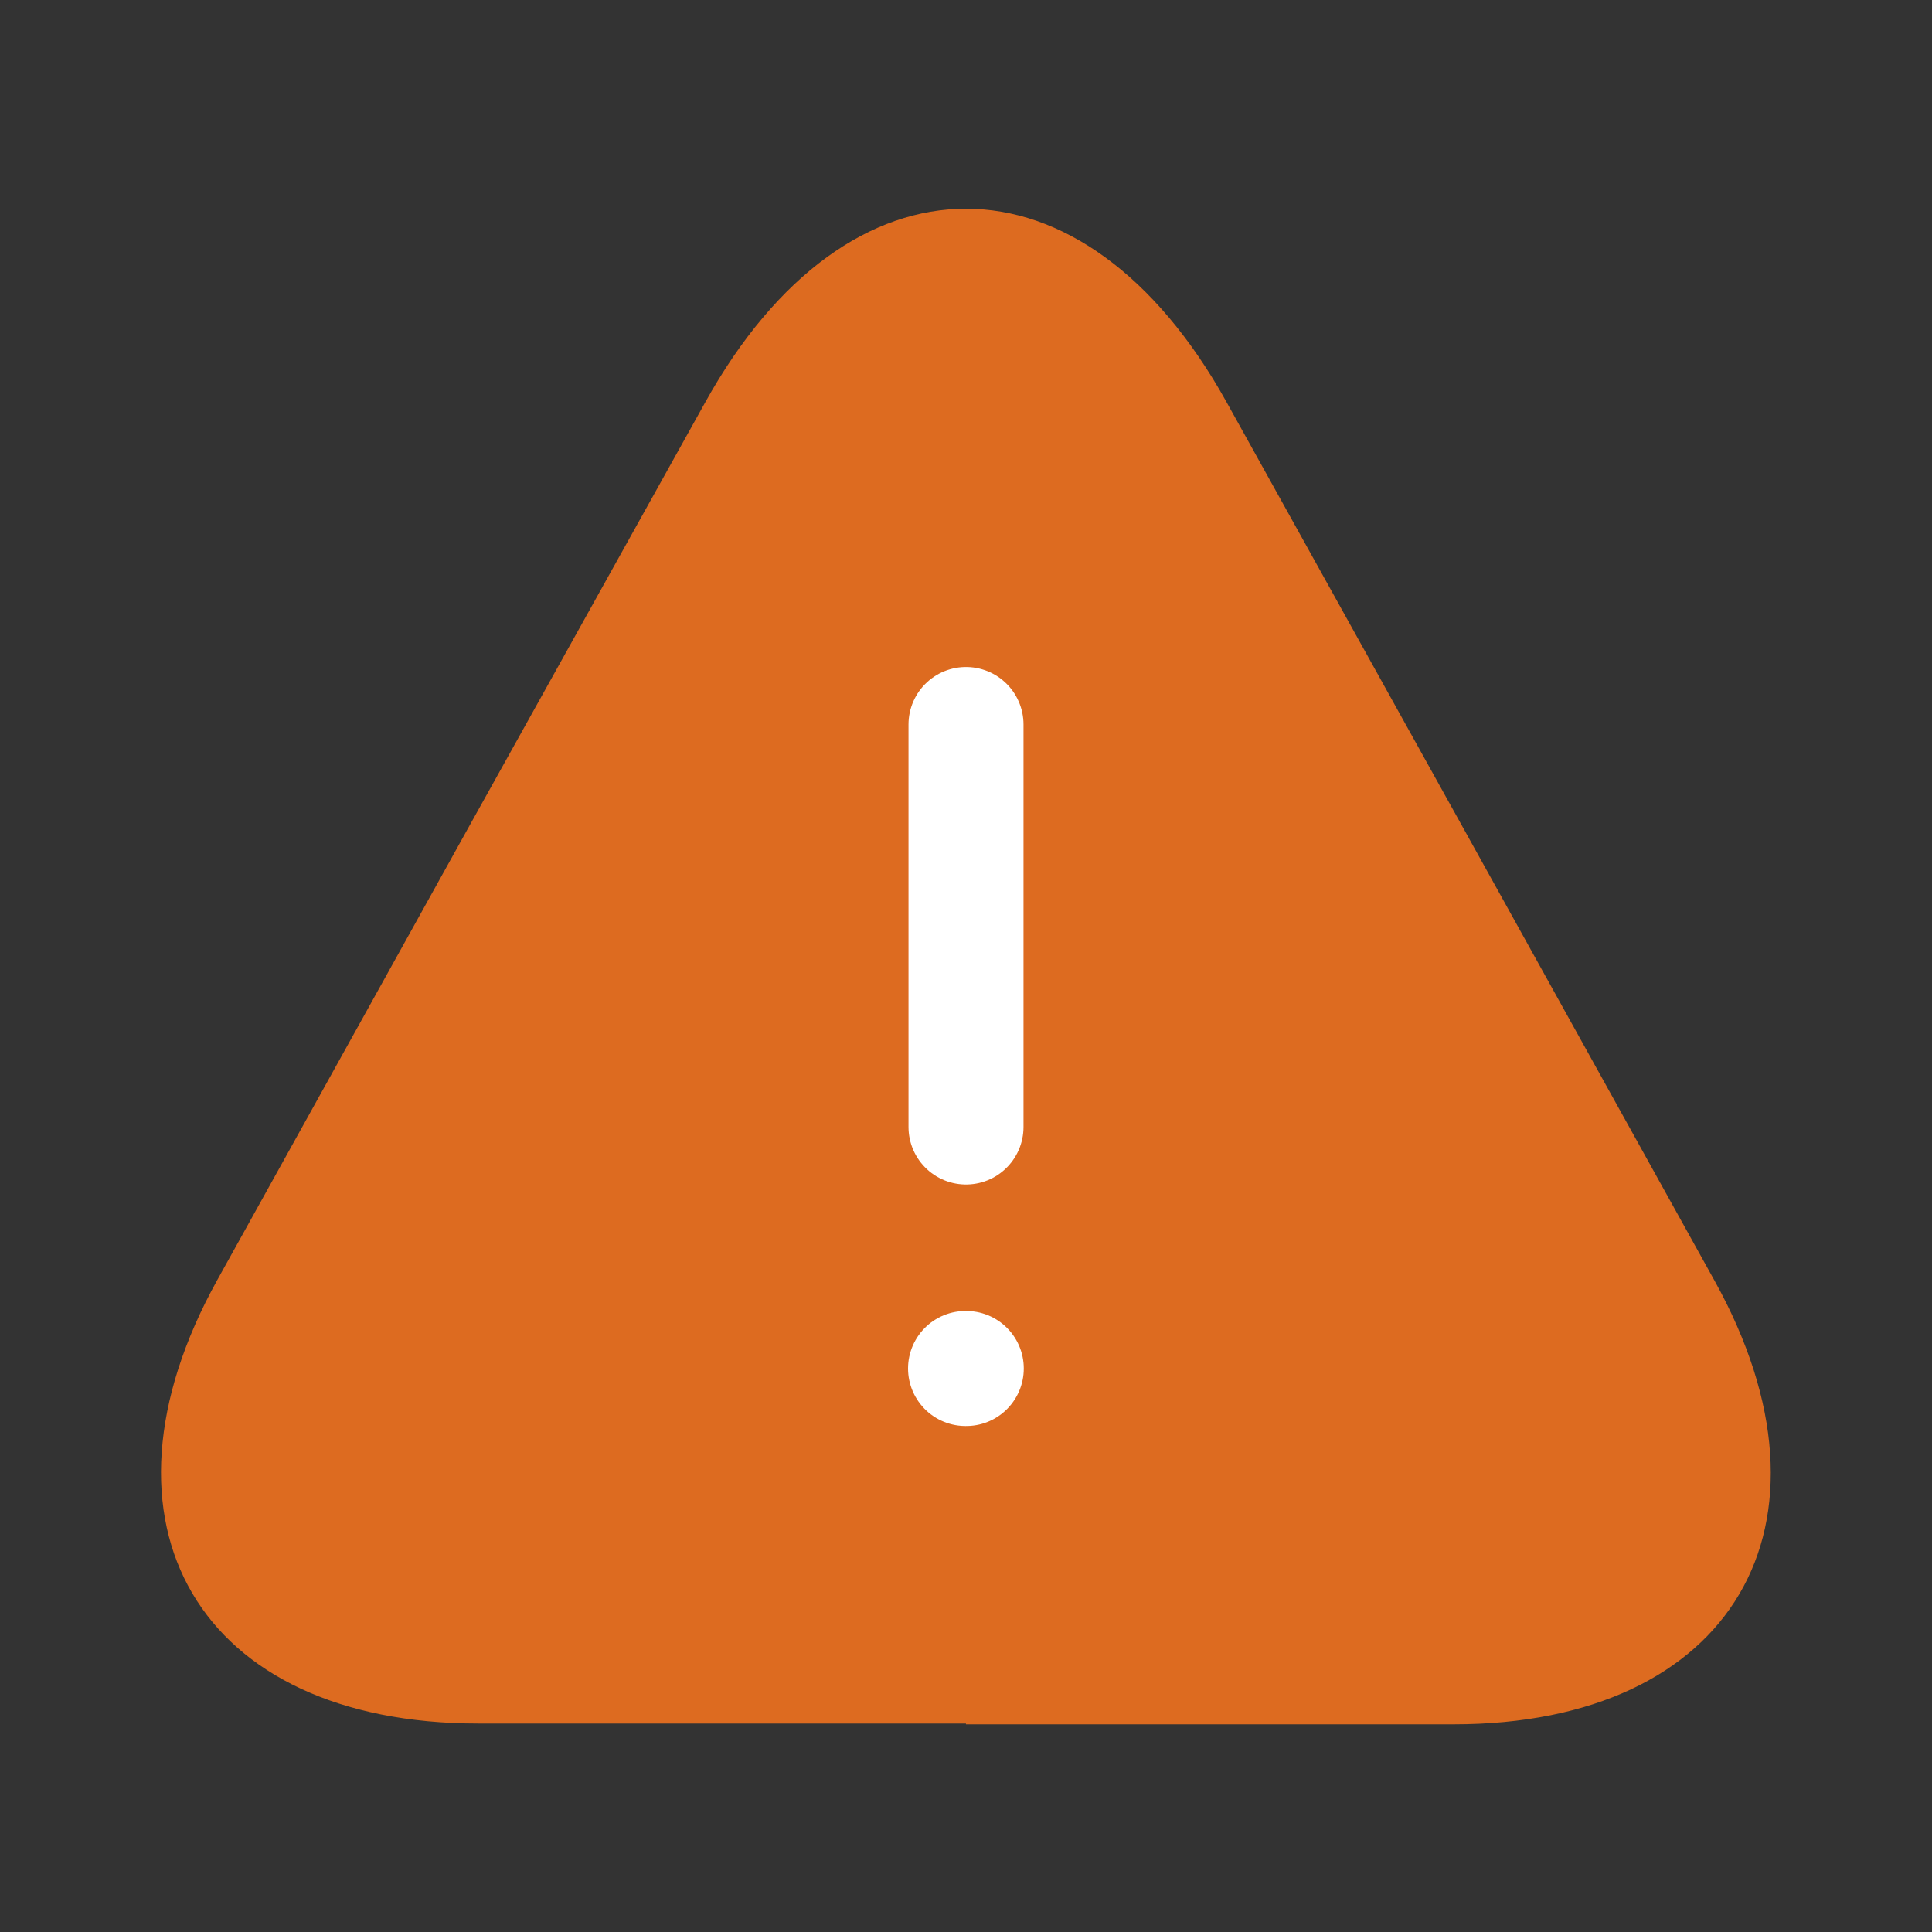 <svg width="42" height="42" viewBox="0 0 42 42" fill="none" xmlns="http://www.w3.org/2000/svg">
<rect x="0" y="0" width="42" height="42" fill="#333333" stroke="none"/>
<path d="M20.999 37.468H10.394C4.322 37.468 1.784 33.128 4.724 27.825L10.184 17.99L15.329 8.75C18.444 3.133 23.554 3.133 26.669 8.75L31.814 18.008L37.274 27.843C40.214 33.145 37.659 37.485 31.604 37.485H20.999V37.468Z" fill="#DD6B20"/>
<path d="M21 15.75V24.5" stroke="white" stroke-width="2.5" stroke-linecap="round" stroke-linejoin="round"/>
<path fill-rule="evenodd" clip-rule="evenodd" d="M20.99 29.75H21.006H20.99Z" fill="white"/>
<path d="M20.99 29.75H21.006" stroke="white" stroke-width="2.5" stroke-linecap="round" stroke-linejoin="round"/>
</svg>
